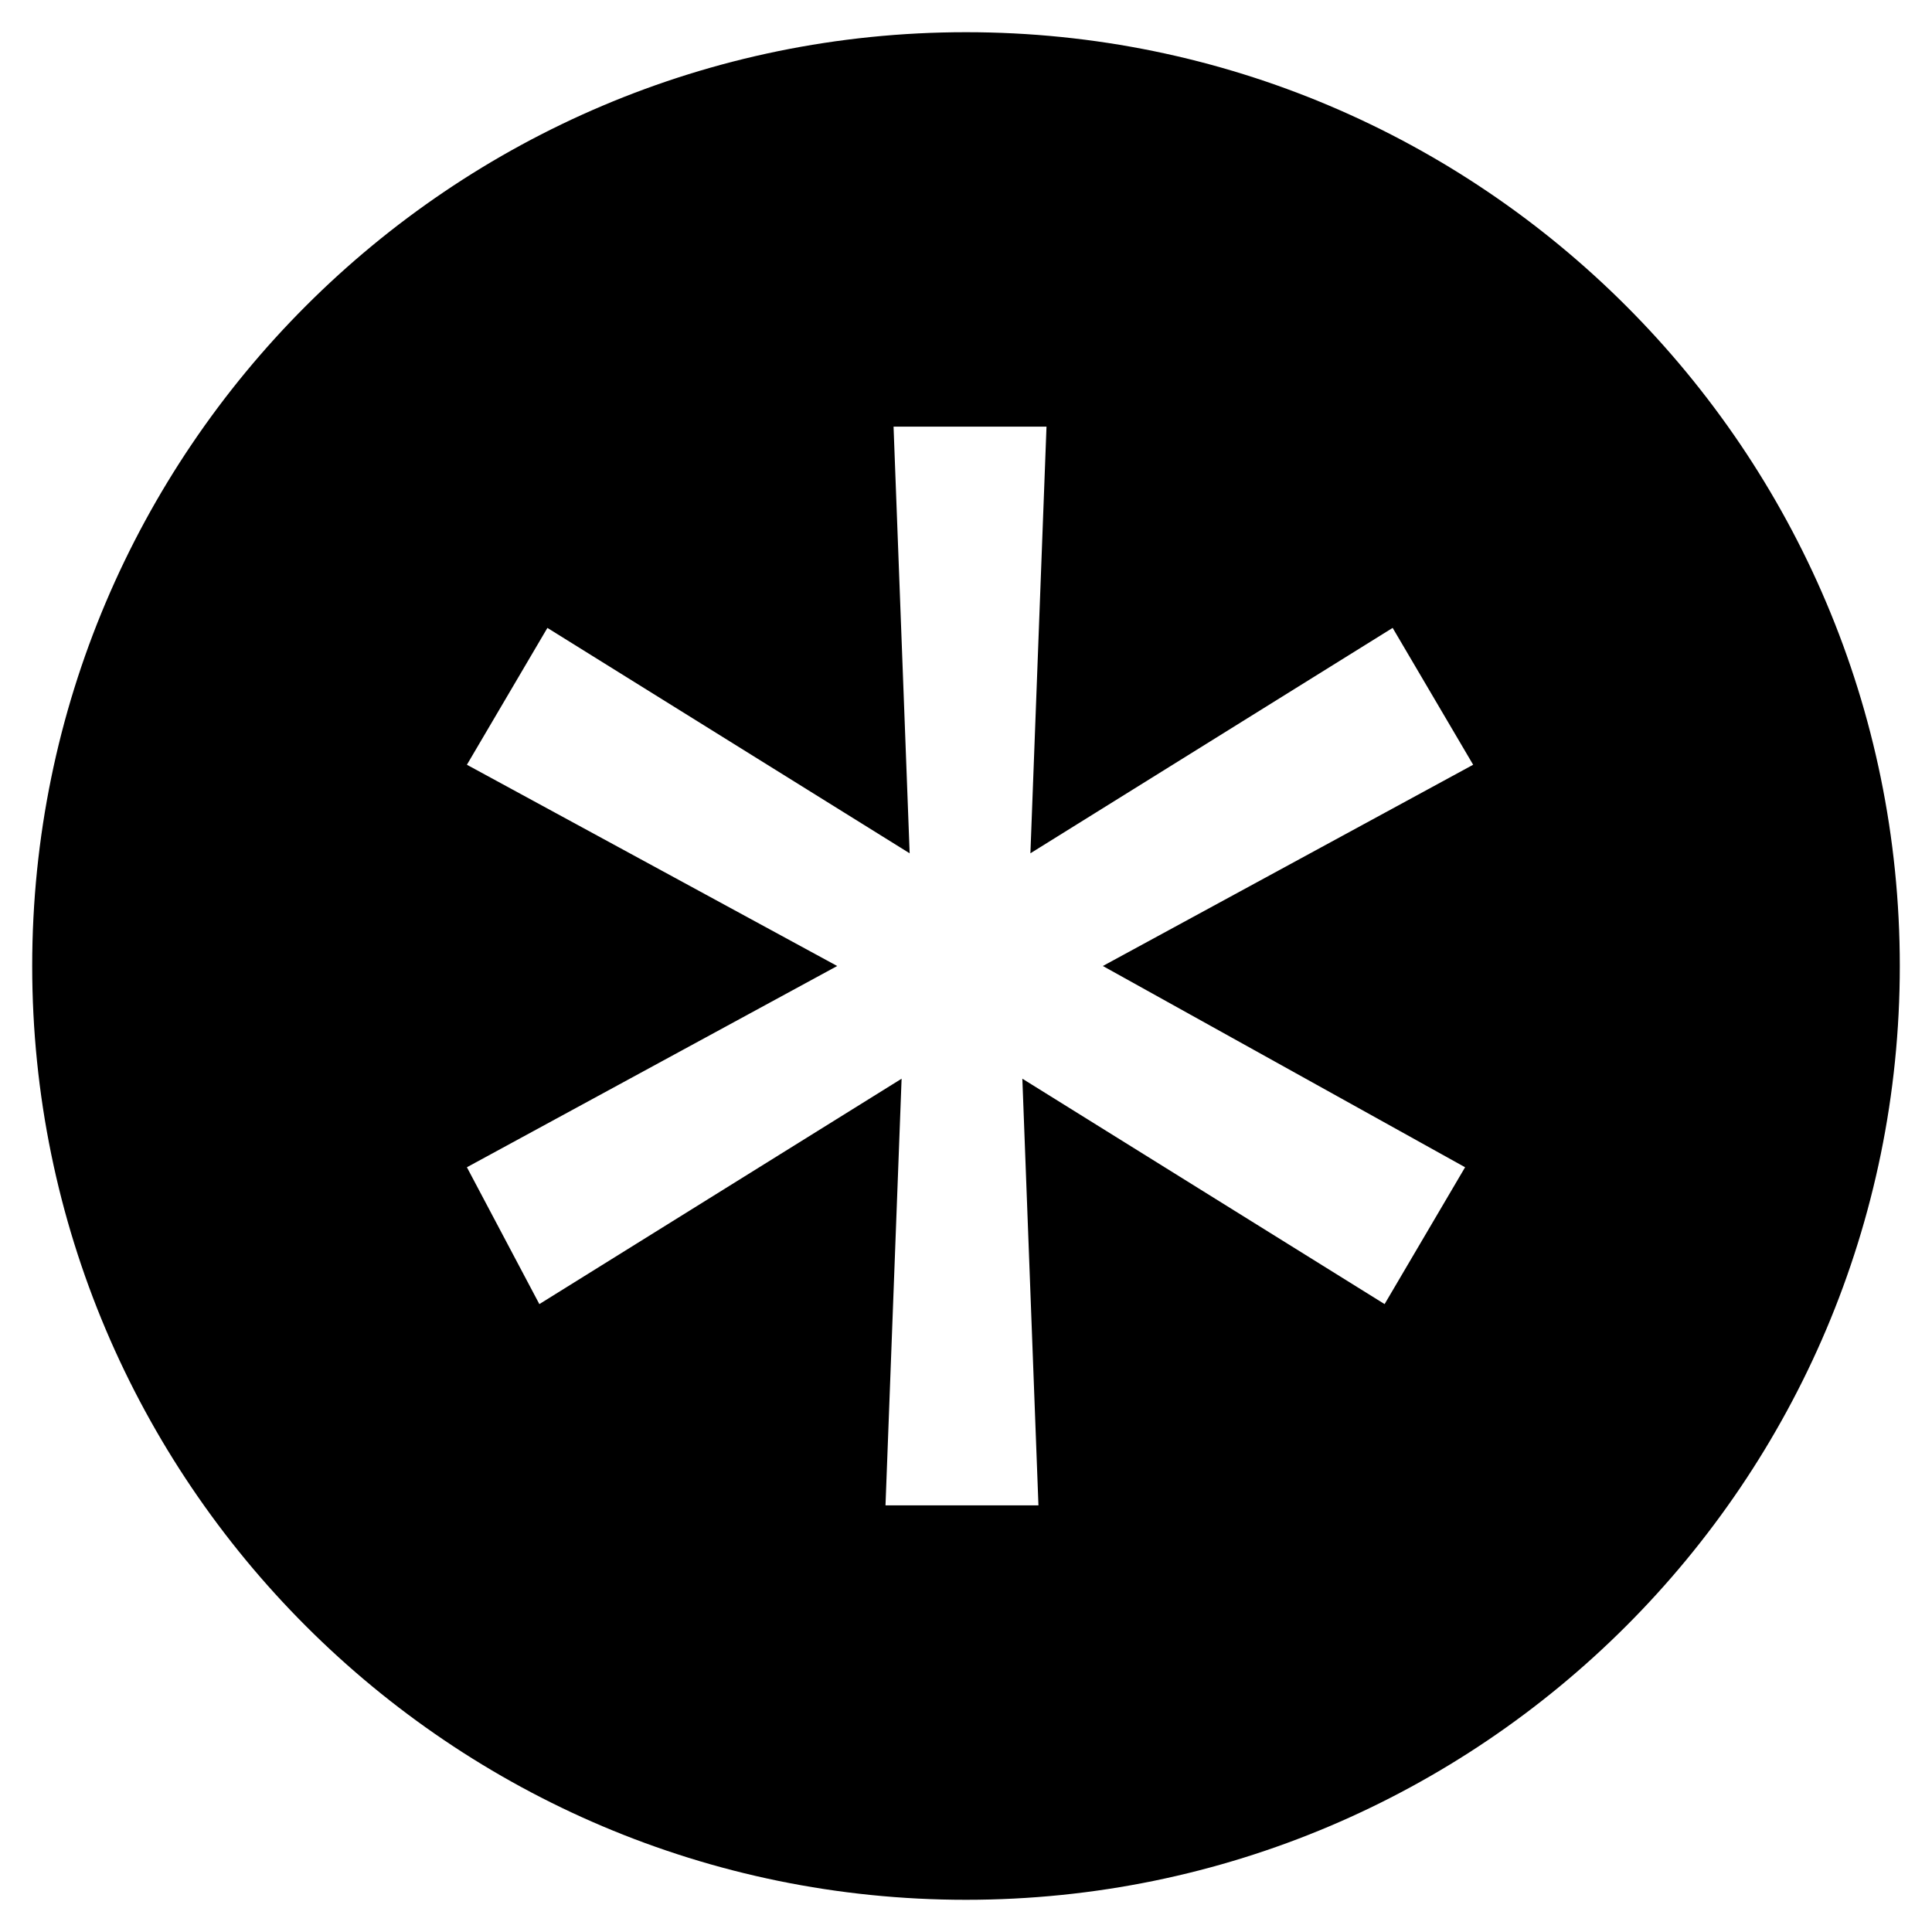 <svg xmlns="http://www.w3.org/2000/svg" width="24" height="24" viewBox="0 0 24 24"> <path class="st0" d="M12,0.4C5.6,0.4,0.4,5.6,0.4,12S5.6,23.6,12,23.6S23.6,18.4,23.6,12S18.4,0.4,12,0.4z M18.2,14.5l-1,1.7 l-4.5-2.8l0.2,5.3H11l0.2-5.3l-4.5,2.8l-0.9-1.7l4.6-2.5L5.8,9.5l1-1.7l4.5,2.8l-0.2-5.3H13l-0.2,5.3l4.5-2.8l1,1.7L13.7,12 L18.2,14.5z"/></svg>
